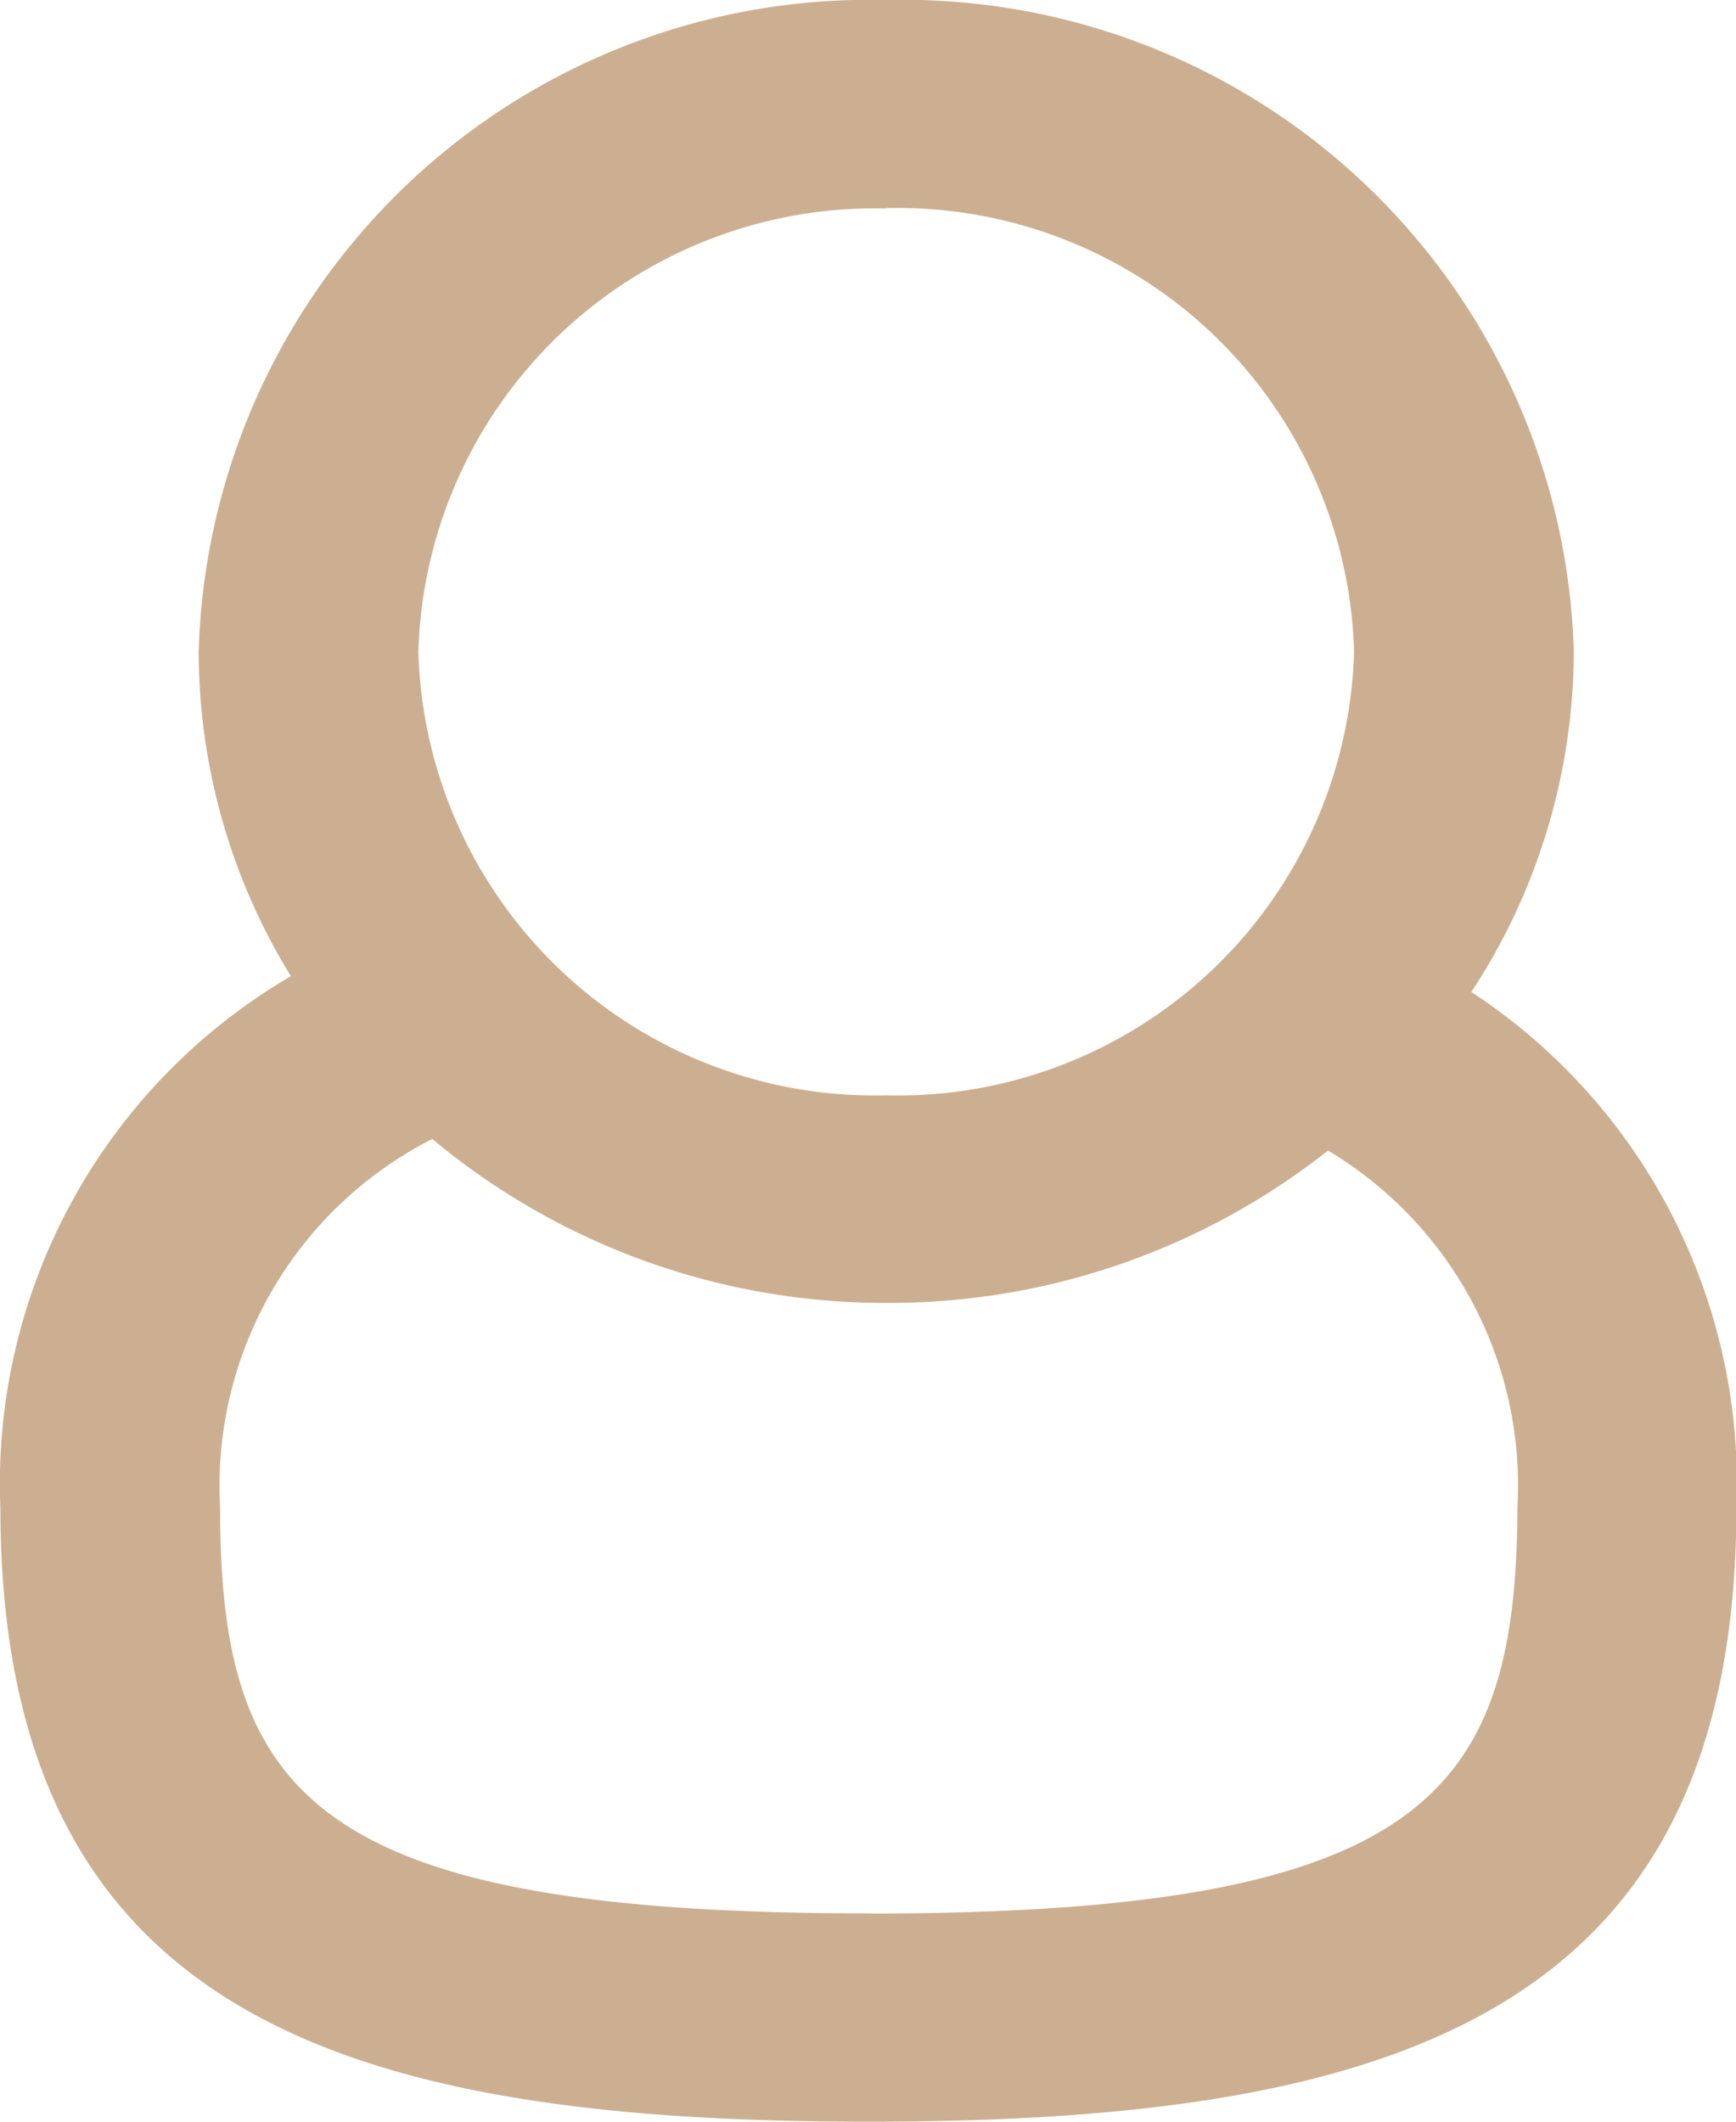 <svg xmlns="http://www.w3.org/2000/svg" width="9" height="11" viewBox="0 0 9 11">
    <defs>
        <style>
            .cls-1{fill:none}.cls-2{clip-path:url(#clip-path)}.cls-3{fill:#ccaf91}
        </style>
        <clipPath id="clip-path">
            <path d="M0 0h9v11H0z" class="cls-1"/>
        </clipPath>
    </defs>
    <g id="icn_writer" class="cls-2" data-name="icn/writer">
        <path id="icn_writer-2" d="M1934.3-287.138a3.226 3.226 0 0 0 .531-1.765 3.479 3.479 0 0 0-3.565-3.378 3.479 3.479 0 0 0-3.564 3.378 3.219 3.219 0 0 0 .478 1.683 3.046 3.046 0 0 0-1.506 2.754c0 2.644 1.8 3.185 4.5 3.185s4.5-.542 4.5-3.185a3.046 3.046 0 0 0-1.374-2.672zm-3.034-4.064a2.367 2.367 0 0 1 2.426 2.3 2.367 2.367 0 0 1-2.426 2.3 2.367 2.367 0 0 1-2.425-2.3 2.367 2.367 0 0 1 2.423-2.298zm-.092 8.841c-2.894 0-3.361-.621-3.361-2.106a2.018 2.018 0 0 1 1.1-1.909 3.661 3.661 0 0 0 2.357.85 3.669 3.669 0 0 0 2.287-.79 2.024 2.024 0 0 1 .982 1.848c-.006 1.487-.473 2.108-3.367 2.108z" class="cls-3" data-name="icn/writer" transform="translate(-1926.672 292.281)"/>
    </g>
</svg>
